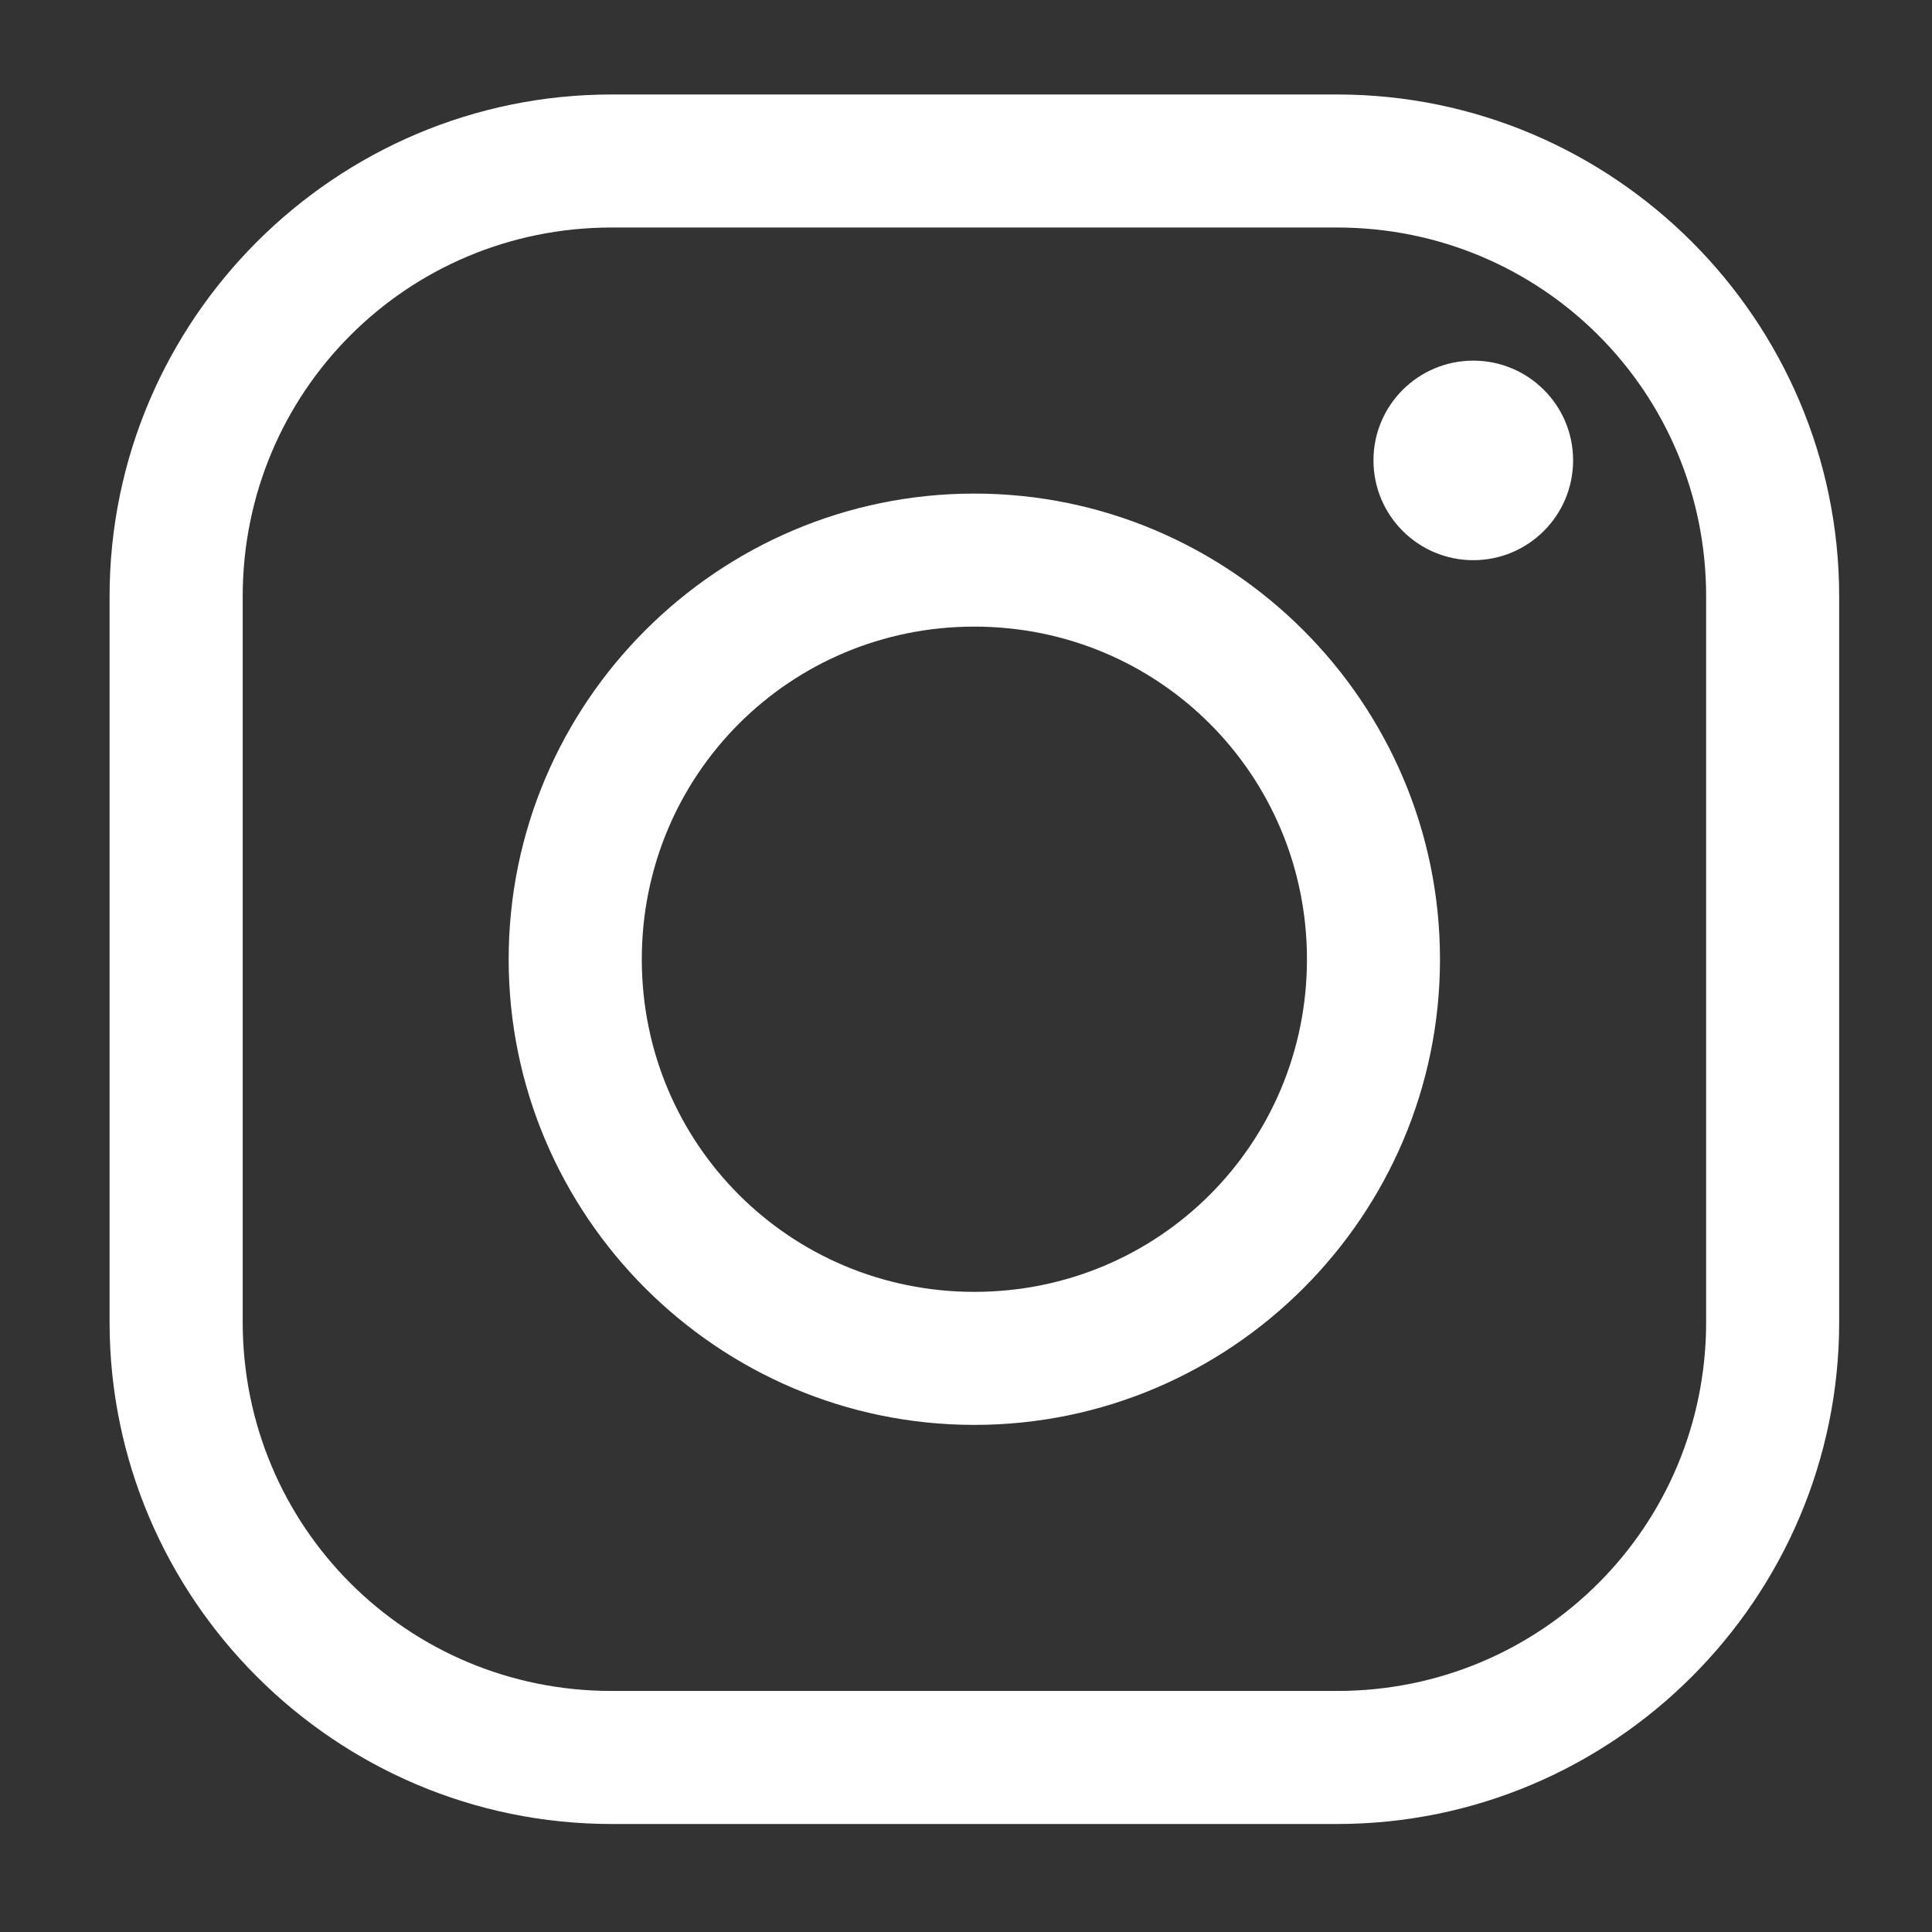 <svg width="21" height="21" viewBox="0 0 21 21" fill="none" xmlns="http://www.w3.org/2000/svg">
<rect x="0" y="0" width="21" height="21" fill="#333333" stroke="none"/>
<g clip-path="url(#clip0_227_2277)">
<path fill-rule="evenodd" clip-rule="evenodd" d="M6.648 1.027C3.643 1.027 1.191 3.478 1.191 6.484V14.37C1.191 17.375 3.643 19.826 6.648 19.826H14.534C17.539 19.826 19.991 17.375 19.991 14.37V6.484C19.991 3.478 17.539 1.027 14.534 1.027H6.648ZM6.648 2.473H14.534C16.757 2.473 18.545 4.258 18.545 6.483V14.369C18.545 16.592 16.76 18.38 14.534 18.38H6.648C4.425 18.38 2.638 16.595 2.638 14.369V6.483C2.638 4.261 4.423 2.473 6.648 2.473ZM16.014 3.92C15.415 3.92 14.929 4.405 14.929 5.004C14.929 5.603 15.415 6.089 16.014 6.089C16.613 6.089 17.099 5.603 17.099 5.004C17.099 4.405 16.613 3.92 16.014 3.92ZM10.591 5.365C7.803 5.365 5.529 7.639 5.529 10.427C5.529 13.215 7.803 15.488 10.591 15.488C13.379 15.488 15.652 13.215 15.652 10.427C15.652 7.639 13.379 5.365 10.591 5.365ZM10.591 6.811C12.596 6.811 14.206 8.421 14.206 10.427C14.206 12.432 12.596 14.042 10.591 14.042C8.586 14.042 6.976 12.432 6.976 10.427C6.976 8.421 8.586 6.811 10.591 6.811Z" fill="white"/>
</g>
<defs>
<clipPath id="clip0_227_2277">
<rect width="20.562" height="20.562" fill="white" transform="translate(0.312 0.422)"/>
</clipPath>
</defs>
</svg>
